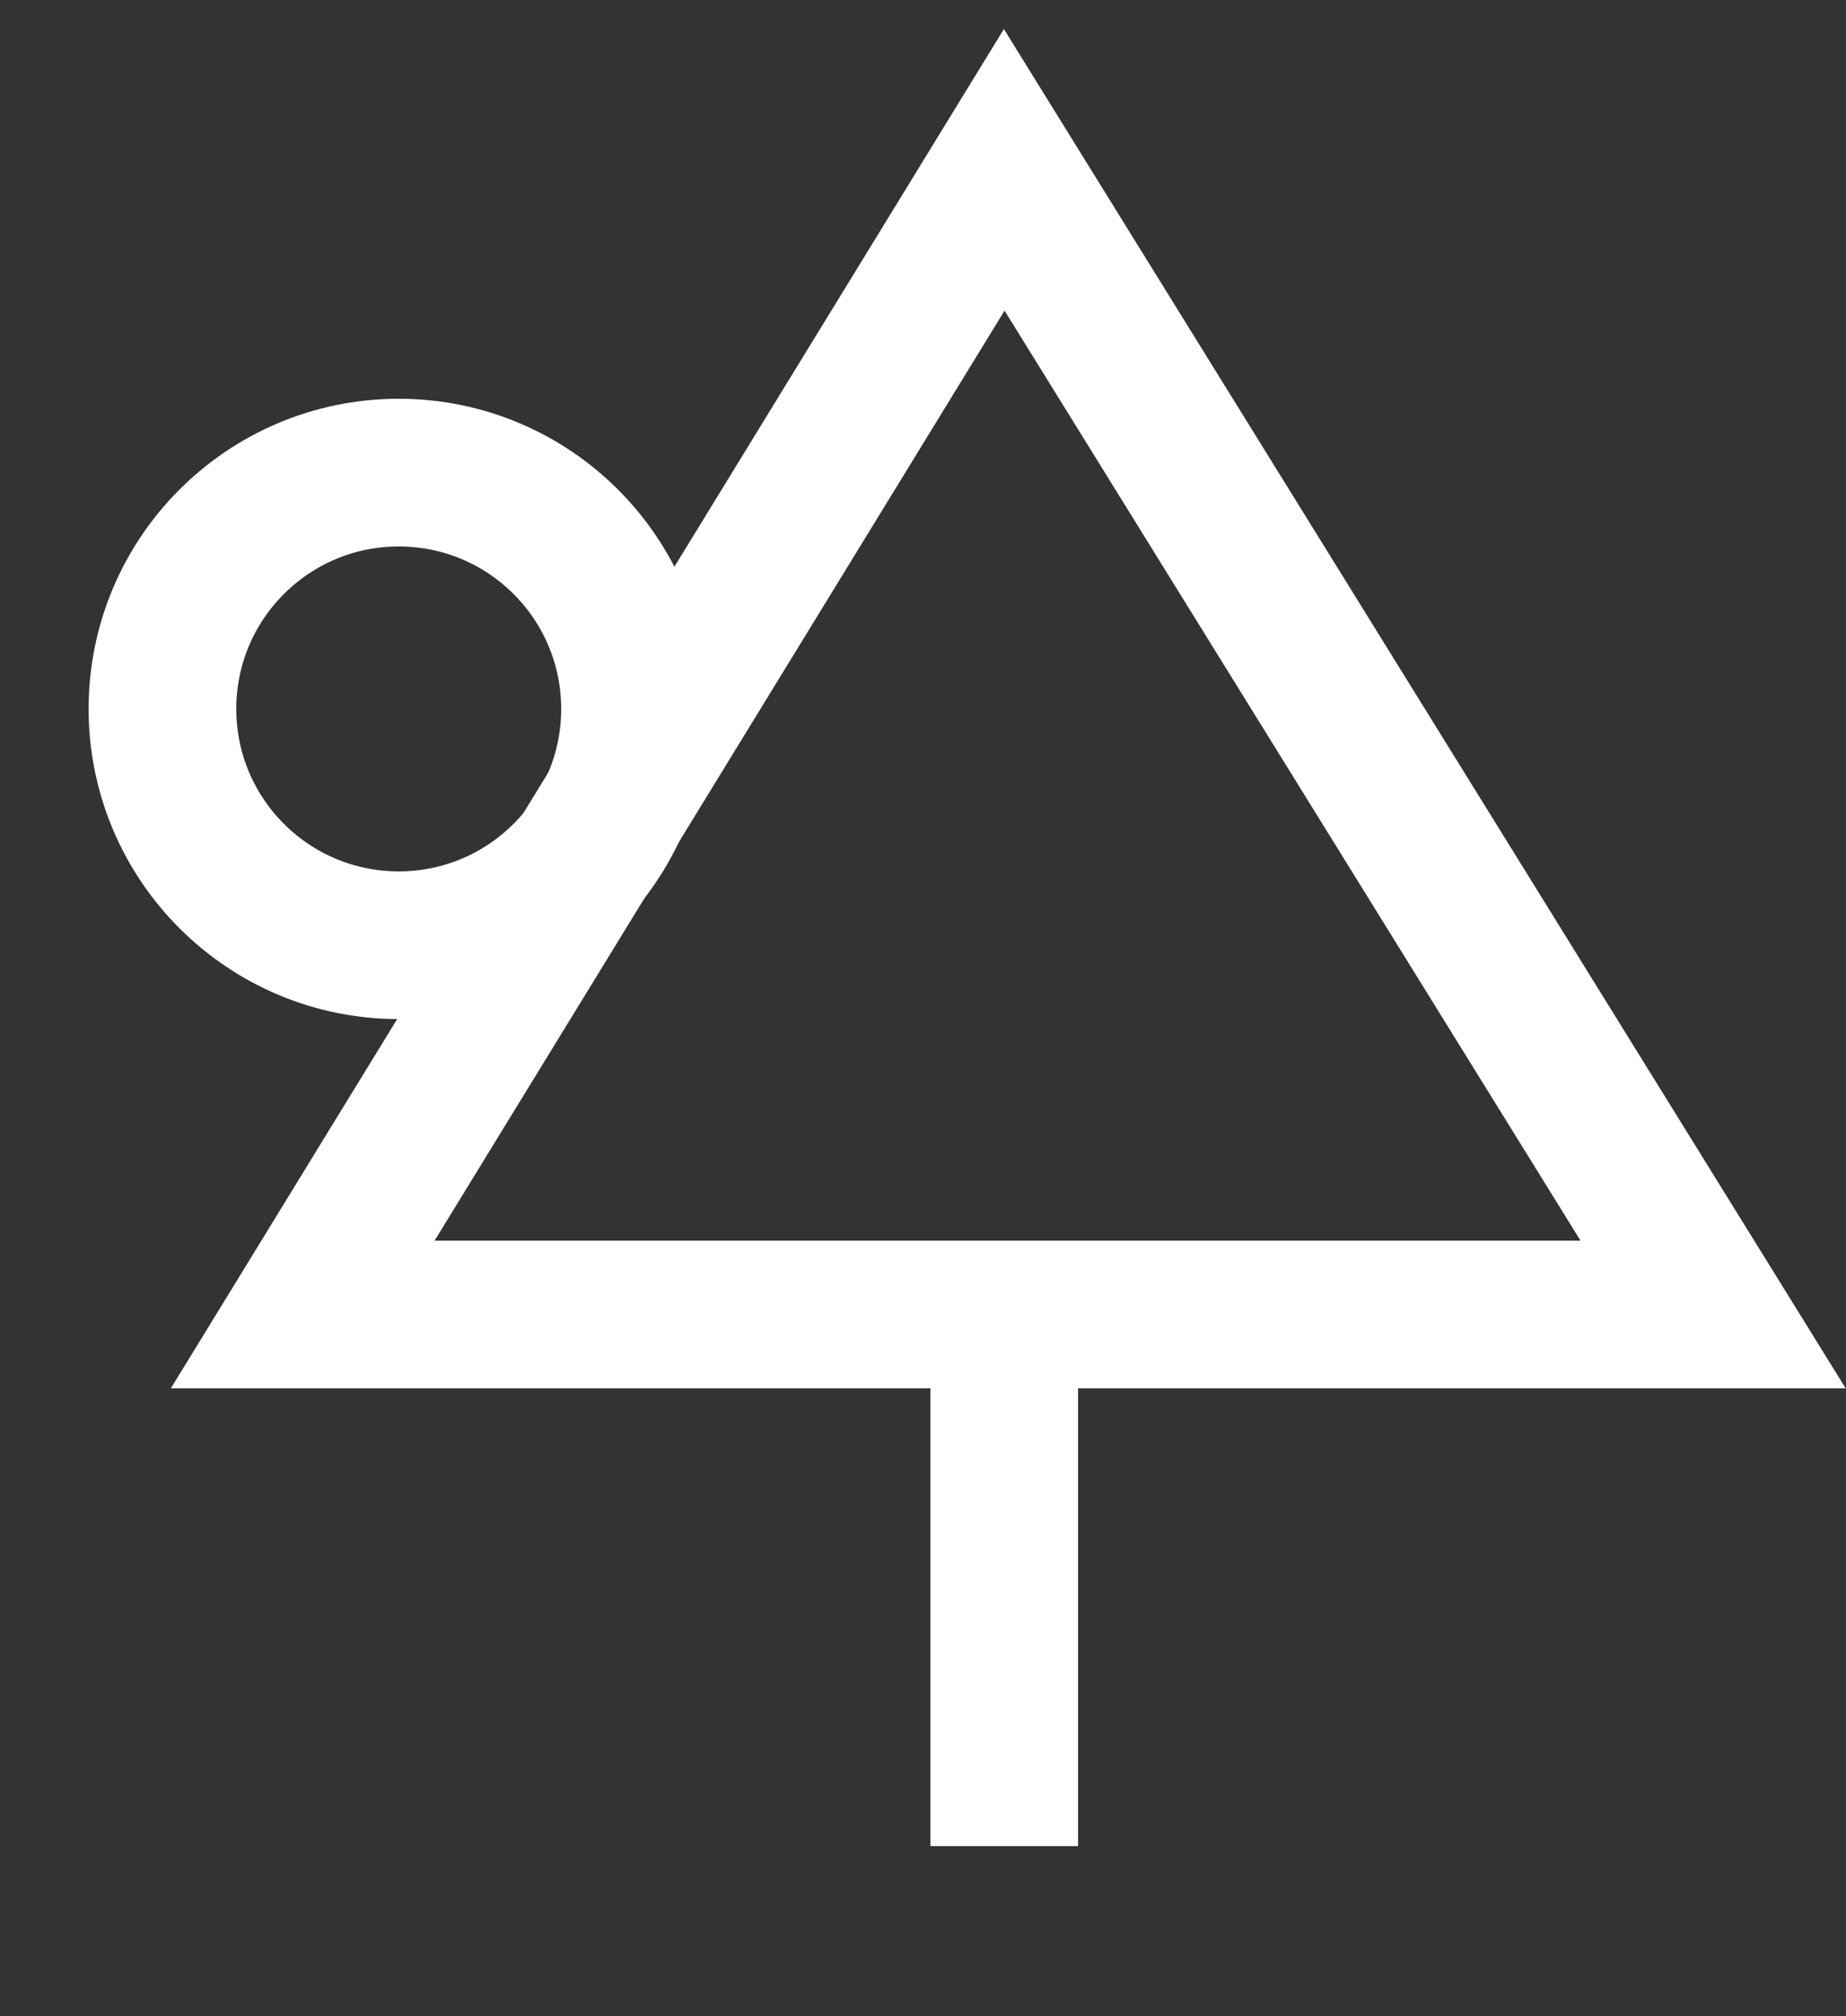 <?xml version="1.0" encoding="utf-8"?>
<!-- Generator: Adobe Illustrator 19.1.0, SVG Export Plug-In . SVG Version: 6.00 Build 0)  -->
<svg version="1.1" id="Layer_1" xmlns="http://www.w3.org/2000/svg" xmlns:xlink="http://www.w3.org/1999/xlink" x="0px" y="0px"
	 viewBox="0 0 25 27.3" enable-background="new 0 0 25 27.3" xml:space="preserve">
<rect x="0" y="0" width="25" height="27.3" fill="#333333" stroke="none"/>
<g>
	<polygon fill="none" stroke="#FFFFFF" stroke-width="2" stroke-miterlimit="10" points="23.2,17.8 4.1,17.8 13.6,2.3 13.6,2.3 	"/>
	<circle fill="none" stroke="#FFFFFF" stroke-width="2" stroke-miterlimit="10" cx="5.4" cy="9.6" r="3.2"/>
	<line fill="none" stroke="#FFFFFF" stroke-width="2" stroke-miterlimit="10" x1="13.6" y1="17.8" x2="13.6" y2="25"/>
</g>
</svg>
